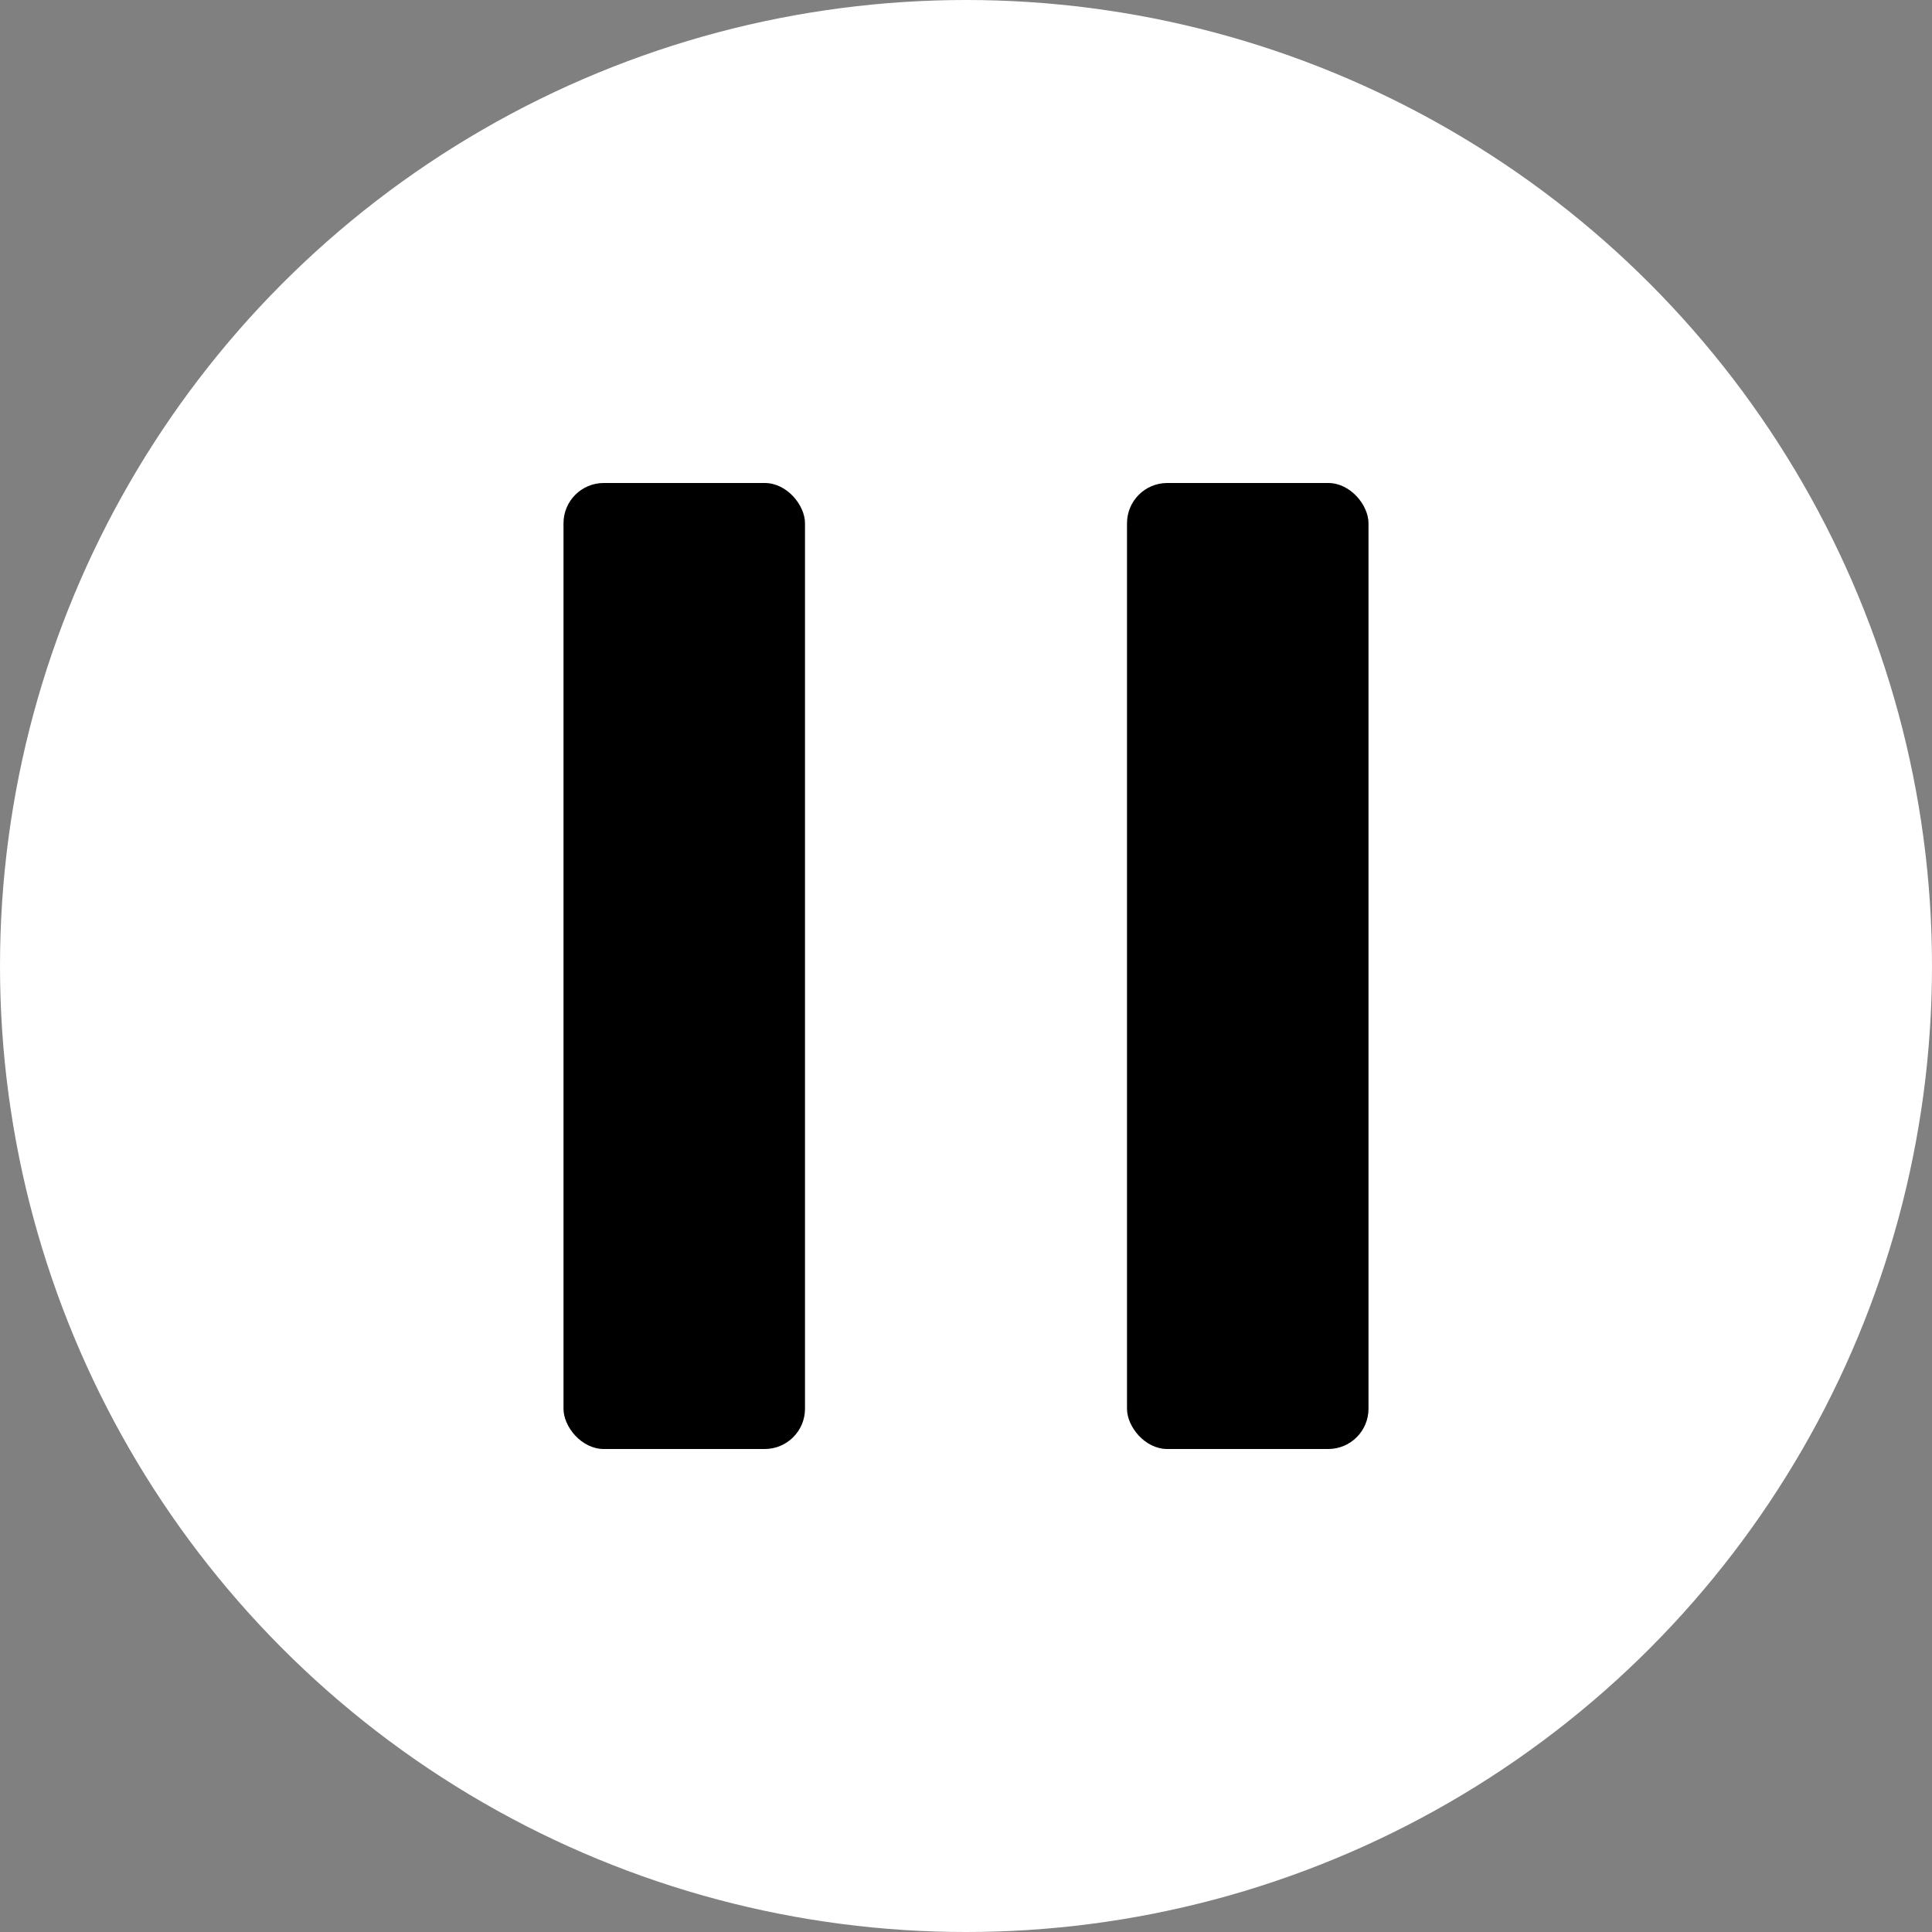 <svg xmlns="http://www.w3.org/2000/svg" viewBox="0 0 48 48" width="48" height="48">
  <rect x="0" y="0" width="48" height="48" fill="#808080" stroke="none"/>
  <circle cx="24" cy="24" r="24" fill="white" />
  <rect x="14" y="12" width="6" height="24" fill="black" rx="1" />
  <rect x="28" y="12" width="6" height="24" fill="black" rx="1" />
</svg>
